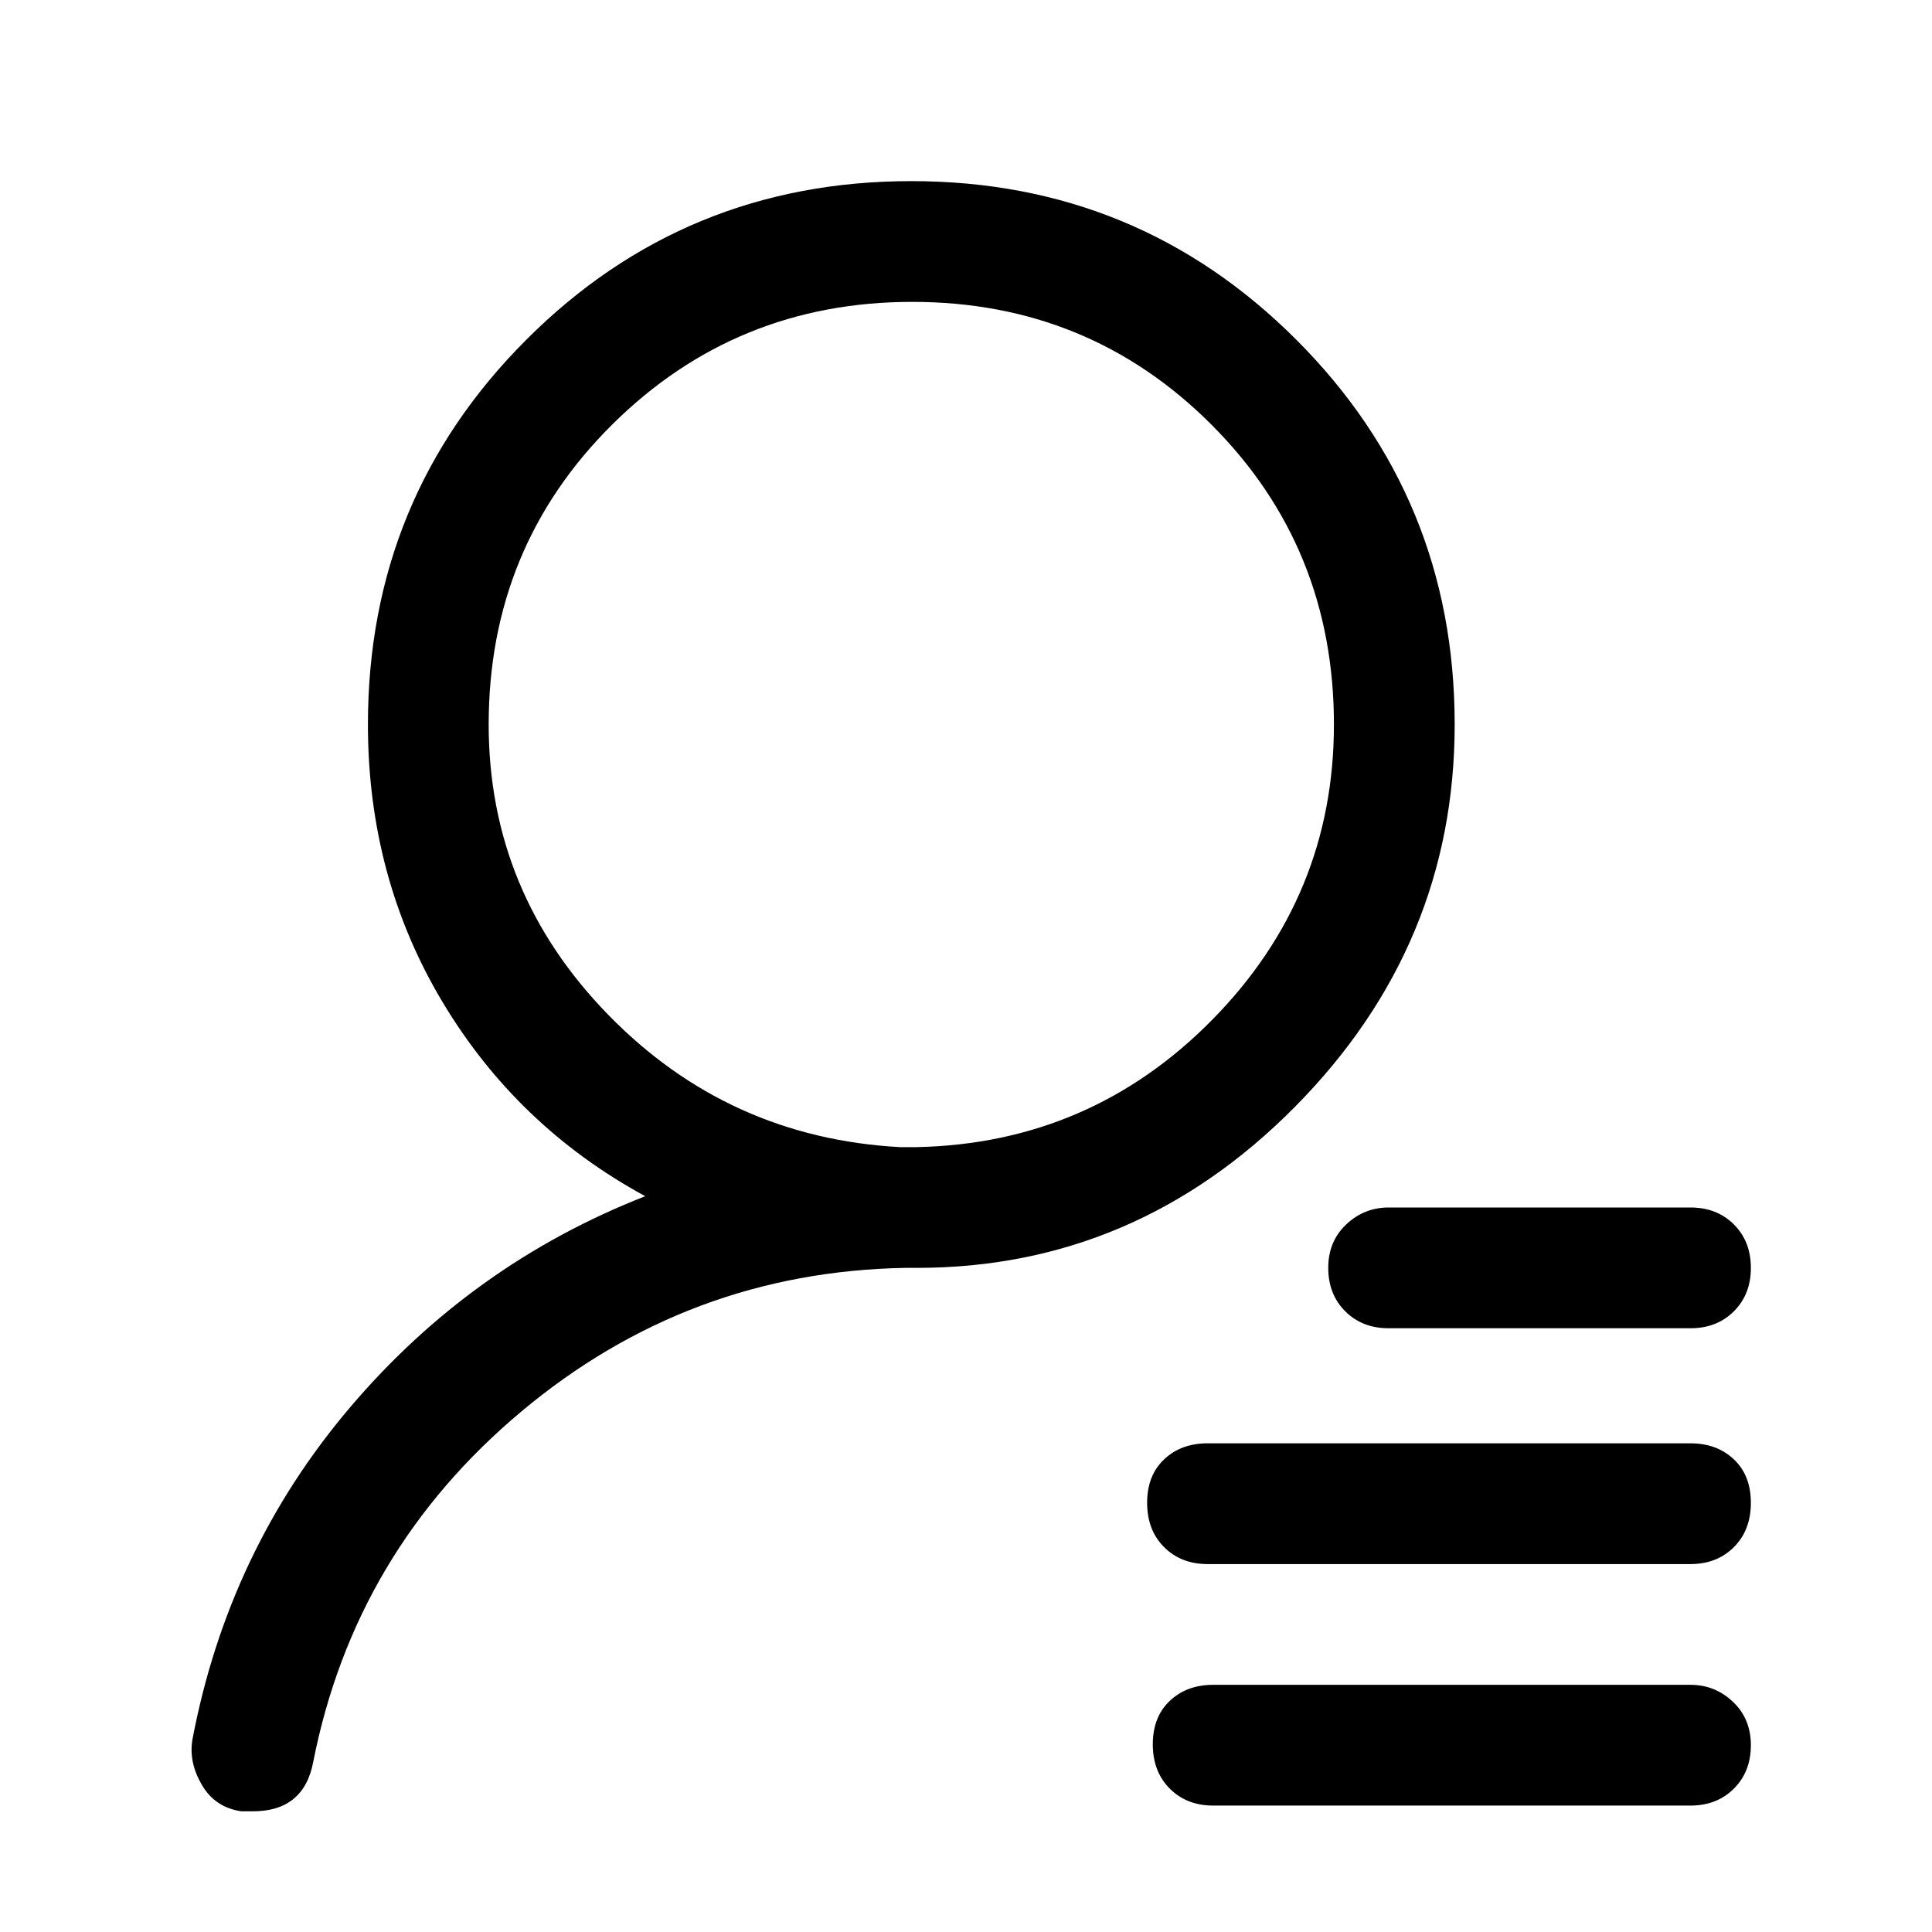 <!-- Generated by IcoMoon.io -->
<svg version="1.1" xmlns="http://www.w3.org/2000/svg" width="32" height="32" viewBox="0 0 32 32">
<title>peoplelist</title>
<path d="M24.094 12q0-3.75-2.625-6.375t-6.375-2.625-6.375 2.625-2.625 6.375q0 2.531 1.234 4.594t3.359 3.219q-2.875 1.125-4.891 3.5t-2.609 5.5q-0.063 0.375 0.156 0.75t0.656 0.438h0.188q0.844 0 1-0.813 0.688-3.5 3.453-5.813t6.359-2.375h0.188q3.625 0 6.266-2.672t2.641-6.328zM8.094 12q0-2.938 2.047-4.969t4.969-2.031 4.953 2.031 2.031 4.969q0 2.844-2.016 4.891t-4.891 2.109h-0.281q-2.844-0.156-4.828-2.188t-1.984-4.813zM22 21q0 0.438 0.281 0.719t0.719 0.281h5q0.438 0 0.719-0.281t0.281-0.719-0.281-0.719-0.719-0.281h-5q-0.406 0-0.703 0.281t-0.297 0.719zM28 23.906h-8q-0.438 0-0.719 0.266t-0.281 0.719 0.281 0.734 0.719 0.281h8q0.438 0 0.719-0.281t0.281-0.734-0.281-0.719-0.719-0.266zM28 27.906h-7.906q-0.438 0-0.719 0.266t-0.281 0.719 0.281 0.734 0.719 0.281h7.906q0.438 0 0.719-0.281t0.281-0.719-0.297-0.719-0.703-0.281z"></path>
</svg>
